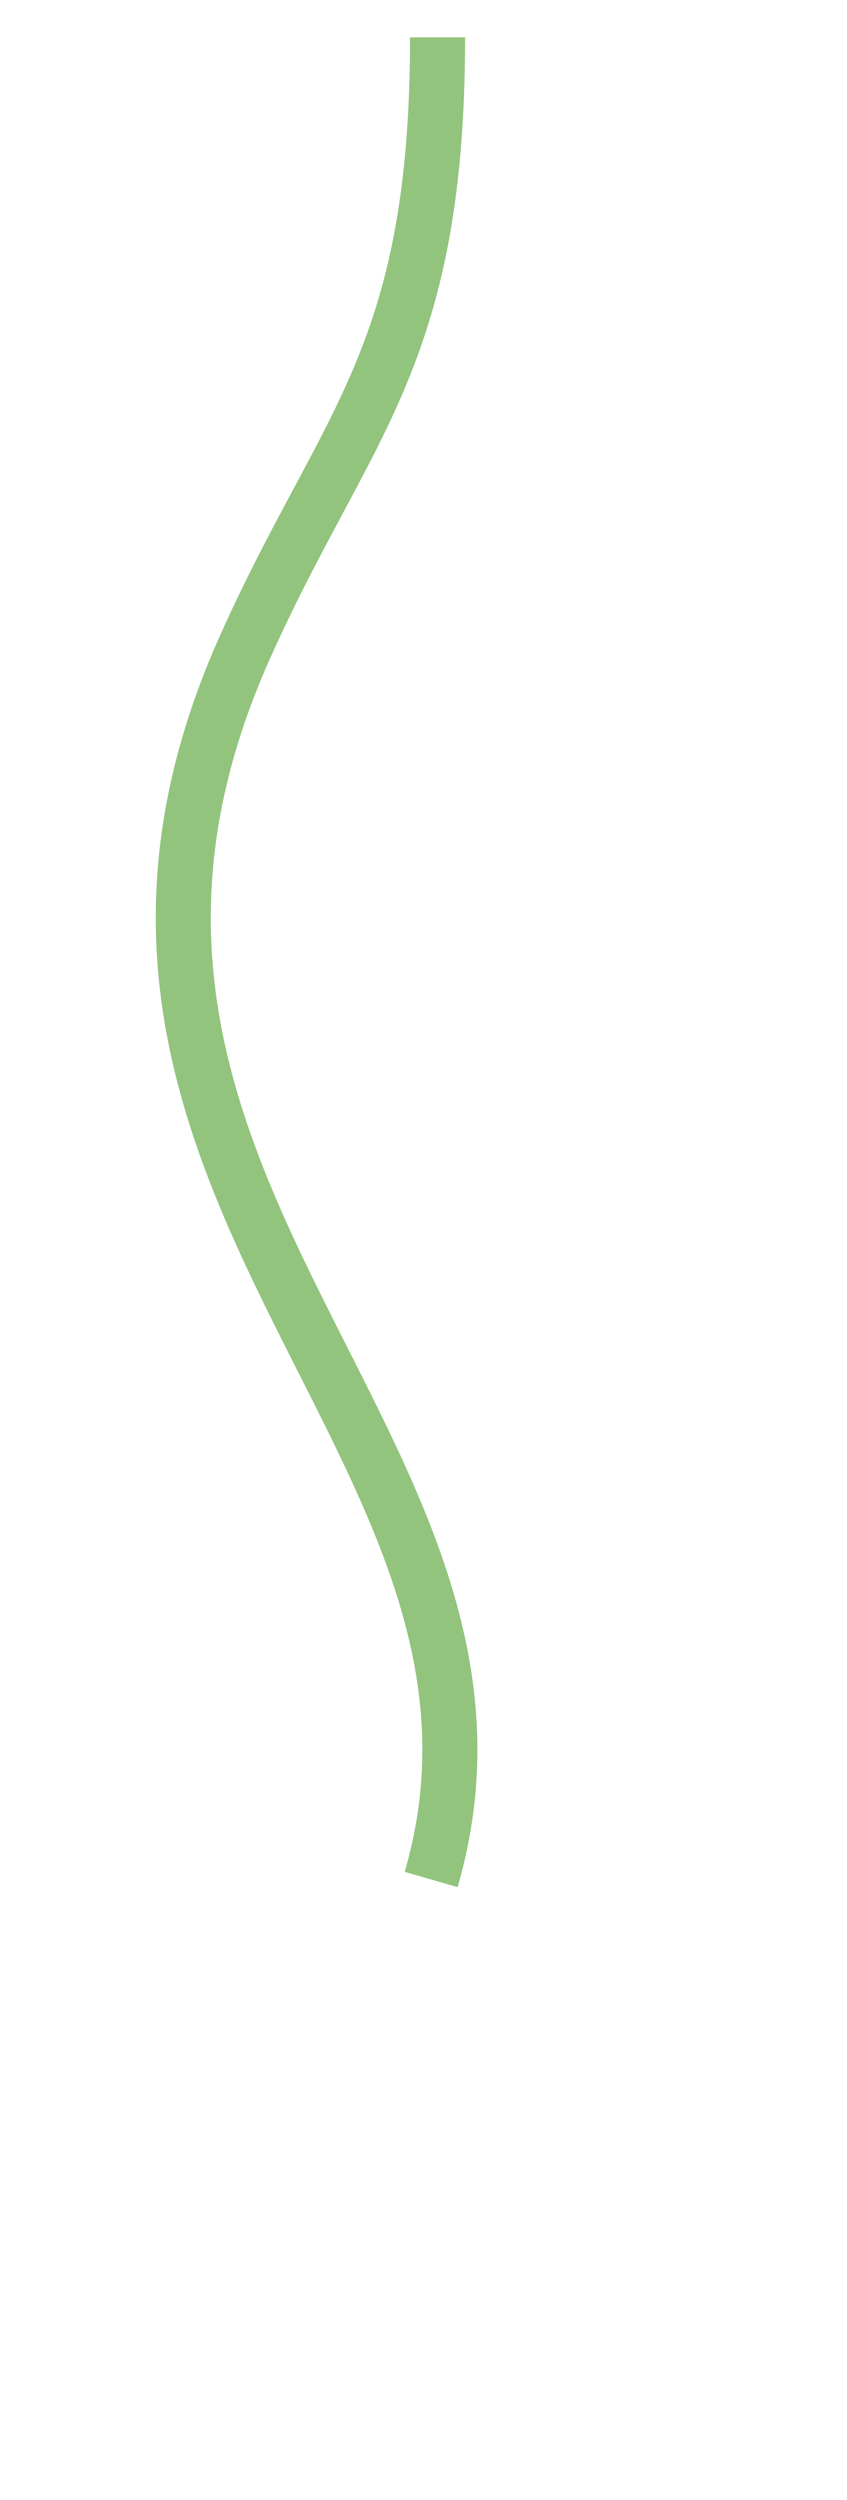 <?xml version="1.0" encoding="utf-8"?>
<!-- Generator: Adobe Illustrator 20.1.0, SVG Export Plug-In . SVG Version: 6.00 Build 0)  -->
<svg version="1.1" id="Layer_1" xmlns="http://www.w3.org/2000/svg" xmlns:xlink="http://www.w3.org/1999/xlink" x="0px" y="0px"
	 width="277px" height="817.4px" viewBox="0 0 277 817.4" enable-background="new 0 0 277 817.4" xml:space="preserve">
	    <style>
        #rope {
	        animation: dash 1.8s ease-in-out forwards;
        }
        @keyframes dash {
	        from {
                stroke-dasharray: 10px;
                stroke-dashoffset: 10px;
                opacity: 0.1;
            }
            to {
                stroke-dashoffset: 0;
		        opacity: 1;
	        }
        }
        #star {
            animation: shine 1s ease-in-out forwards;
            animation-delay: 1.8s;
            opacity: 0;
        }
        @keyframes shine {
            5% {
                opacity: .5;
            }
            50% {
                 fill: #f98419;
                }
            100% {
                opacity: 1;
            }
        }
    </style>

<path id="rope" fill="none" stroke="#92C47D" stroke-width="18" stroke-miterlimit="10" d="M143.1,12.2c0,105.7-30.6,126.6-63.3,200.1
	C1.7,388,181.9,473.6,141,614.5"/>
<g>
	<polygon id = "star" fill="#F2D388" points="134.9,563 174.2,642.7 262.2,655.5 198.5,717.6 213.6,805.2 134.9,763.8 56.2,805.2 71.2,717.6
		7.5,655.5 95.5,642.7 	"/>
</g>
</svg>
